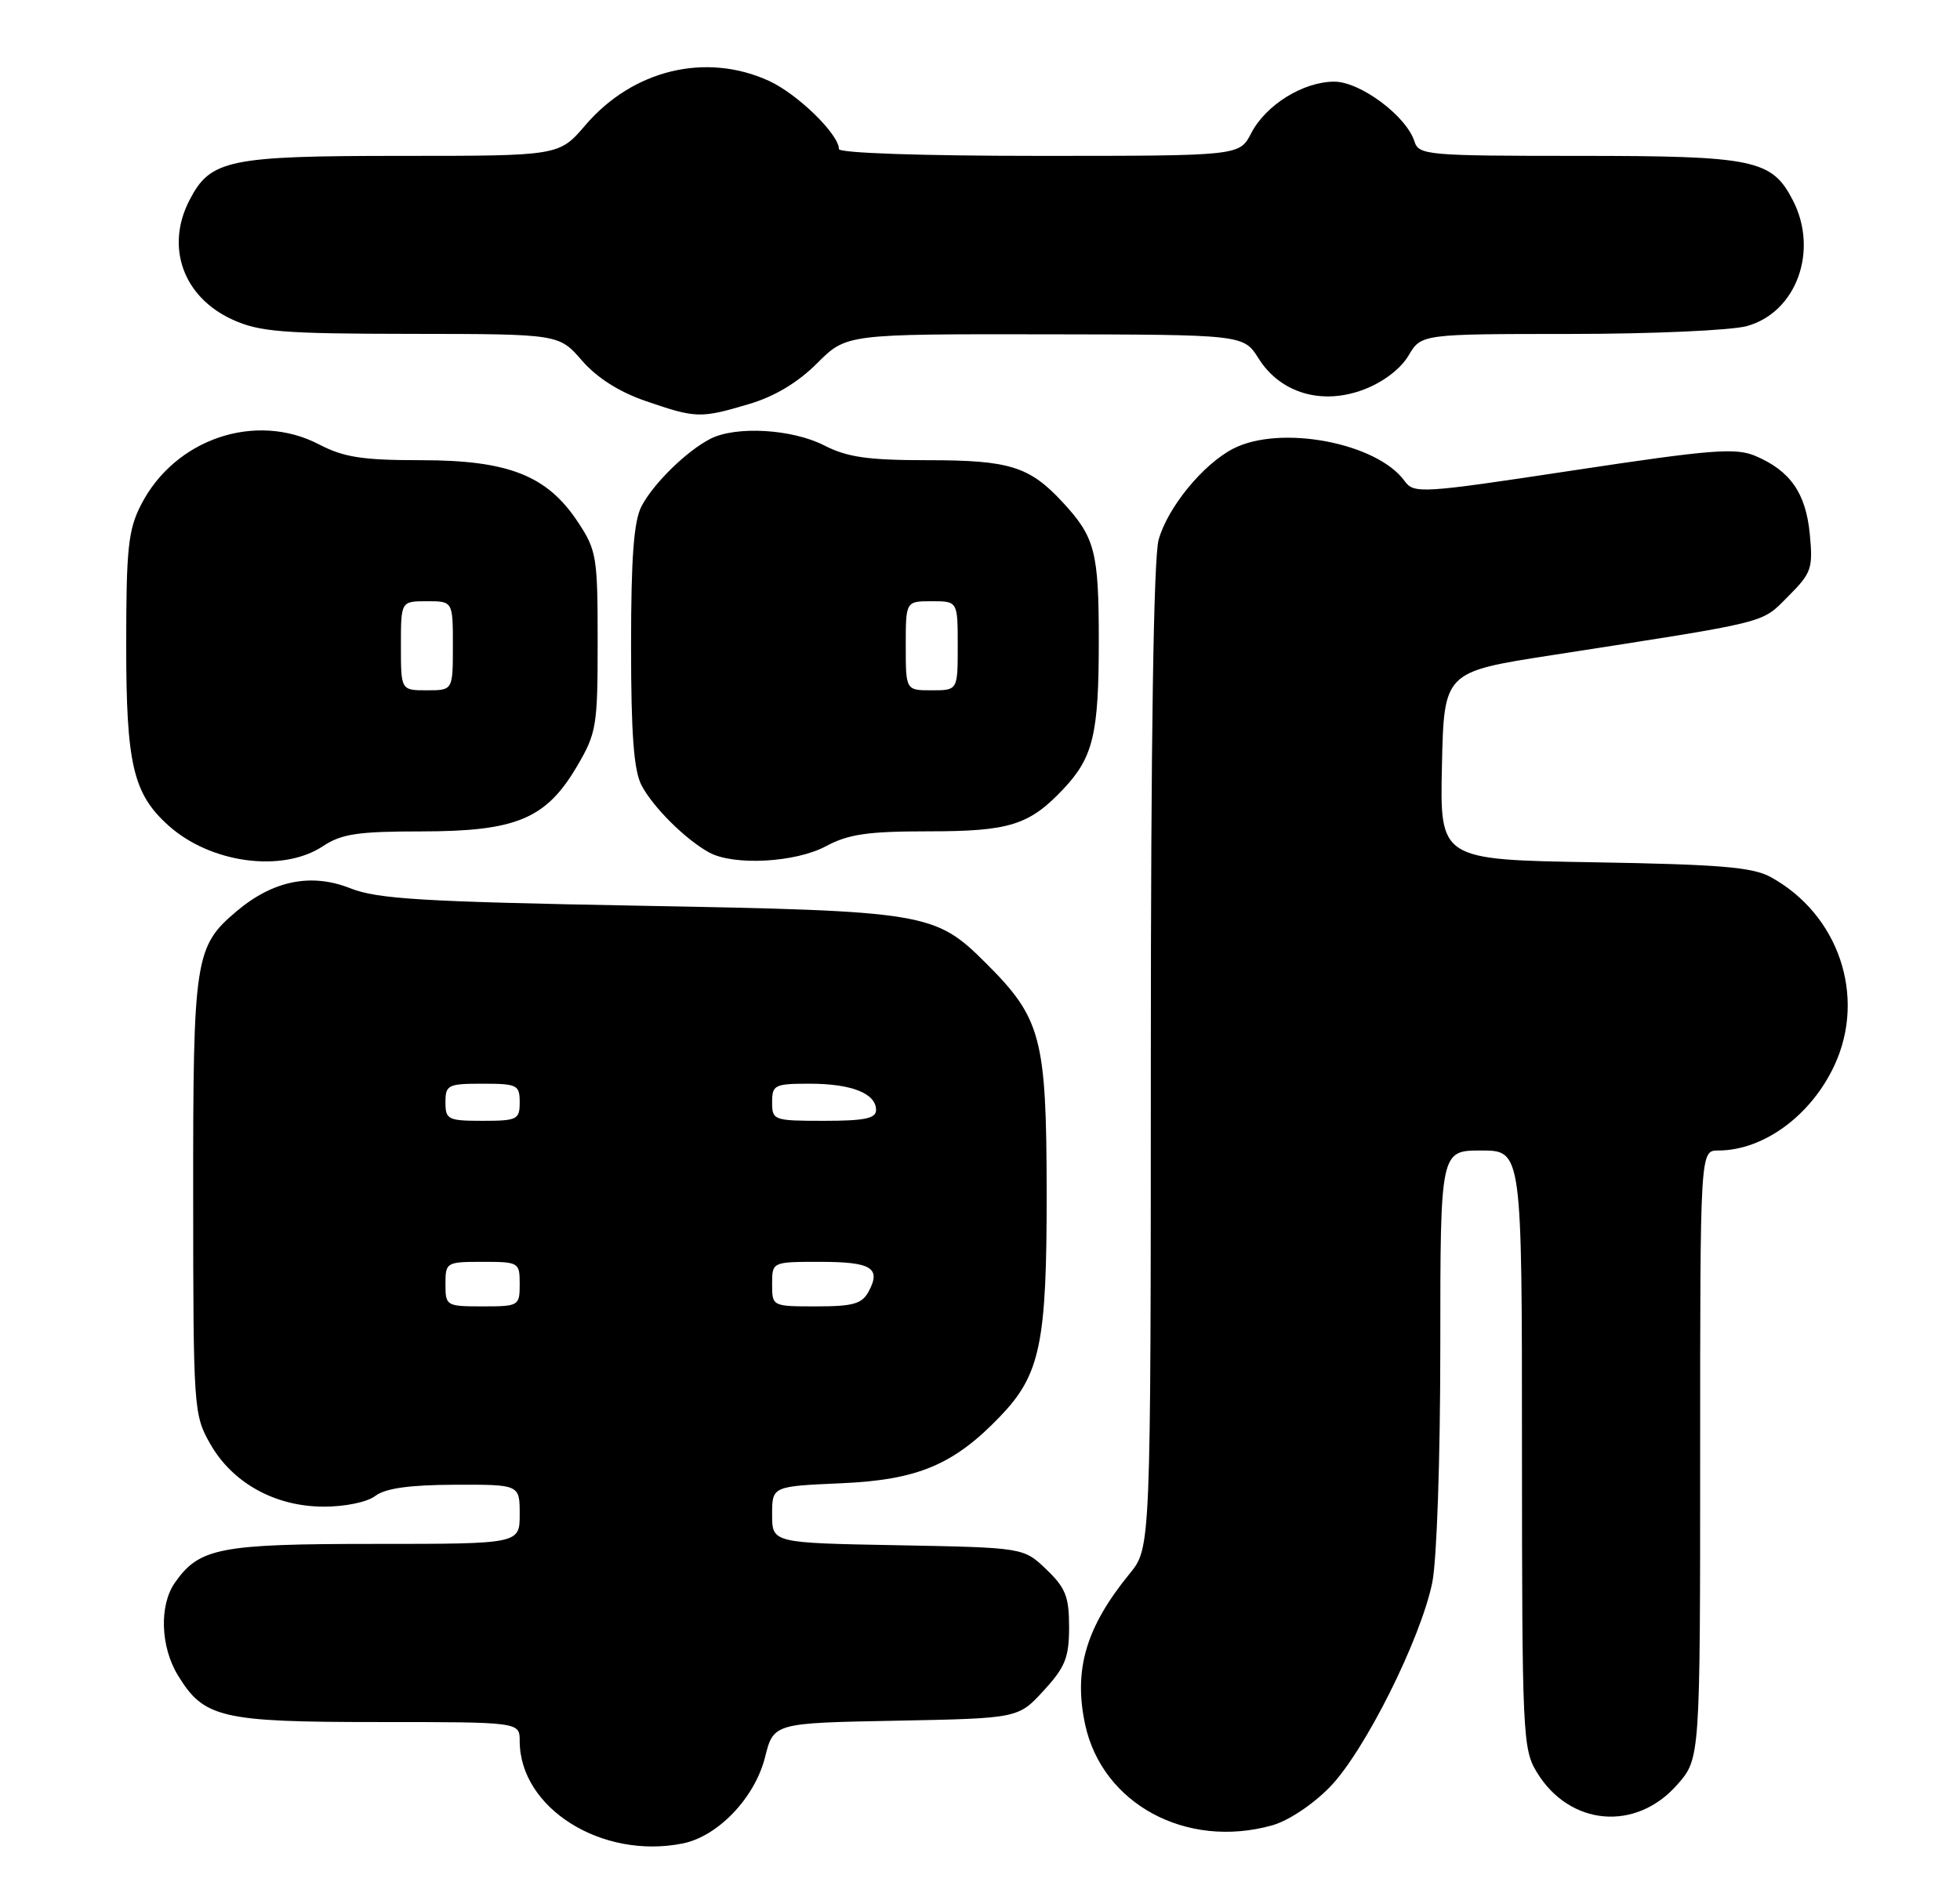 <?xml version="1.0" encoding="UTF-8" standalone="no"?>
<!DOCTYPE svg PUBLIC "-//W3C//DTD SVG 1.1//EN" "http://www.w3.org/Graphics/SVG/1.1/DTD/svg11.dtd" >
<svg xmlns="http://www.w3.org/2000/svg" xmlns:xlink="http://www.w3.org/1999/xlink" version="1.1" viewBox="0 0 264 256">
 <g >
 <path fill="currentColor"
d=" M 91.95 248.36 C 96.70 247.41 101.66 242.22 103.04 236.76 C 104.20 232.13 104.20 232.13 120.68 231.82 C 137.16 231.50 137.16 231.50 140.58 227.76 C 143.49 224.59 144.00 223.30 144.00 219.20 C 144.00 215.12 143.53 213.92 140.94 211.44 C 137.87 208.50 137.87 208.50 120.94 208.18 C 104.00 207.87 104.00 207.87 104.00 204.05 C 104.00 200.24 104.00 200.24 113.30 199.83 C 123.61 199.38 128.45 197.35 134.71 190.83 C 140.13 185.18 141.00 180.99 140.98 160.62 C 140.95 139.82 140.26 137.20 132.82 129.78 C 125.93 122.91 124.83 122.73 86.00 122.02 C 56.79 121.48 50.84 121.12 47.18 119.67 C 41.93 117.59 36.80 118.62 31.91 122.73 C 26.23 127.51 26.00 129.04 26.02 161.22 C 26.03 189.74 26.09 190.60 28.29 194.48 C 31.28 199.77 37.02 202.96 43.56 202.98 C 46.48 202.99 49.44 202.38 50.56 201.53 C 51.91 200.51 55.15 200.05 61.25 200.03 C 70.00 200.00 70.00 200.00 70.00 204.00 C 70.00 208.00 70.00 208.00 50.45 208.00 C 29.56 208.00 26.85 208.53 23.56 213.22 C 21.43 216.26 21.61 221.84 23.96 225.70 C 27.47 231.46 29.78 232.00 50.95 232.00 C 70.00 232.00 70.00 232.00 70.00 234.55 C 70.00 243.59 81.04 250.54 91.95 248.36 Z  M 171.31 245.93 C 173.52 245.32 176.81 243.13 179.14 240.74 C 183.81 235.93 191.35 220.85 192.92 213.20 C 193.53 210.18 194.00 196.53 194.00 181.45 C 194.00 155.00 194.00 155.00 199.50 155.00 C 205.00 155.00 205.00 155.00 205.00 195.25 C 205.01 233.66 205.10 235.65 207.00 238.76 C 211.41 246.01 220.34 246.80 225.92 240.43 C 229.00 236.93 229.00 236.93 229.00 195.97 C 229.00 155.00 229.00 155.00 231.43 155.00 C 237.54 155.00 243.96 150.28 247.10 143.50 C 251.40 134.22 247.65 123.18 238.50 118.16 C 236.06 116.82 231.65 116.46 214.72 116.17 C 193.94 115.82 193.94 115.82 194.22 103.17 C 194.50 90.52 194.50 90.52 209.00 88.27 C 238.75 83.65 237.15 84.05 240.85 80.35 C 244.00 77.20 244.21 76.59 243.77 71.97 C 243.24 66.43 241.14 63.42 236.43 61.42 C 233.77 60.30 230.51 60.56 211.93 63.37 C 191.34 66.49 190.45 66.54 189.18 64.79 C 185.45 59.64 172.42 57.18 166.10 60.45 C 162.03 62.55 157.27 68.37 156.06 72.72 C 155.38 75.18 155.01 99.54 155.01 142.52 C 155.00 208.54 155.00 208.54 152.15 212.02 C 146.28 219.20 144.58 224.95 146.16 232.32 C 148.46 243.02 159.76 249.14 171.31 245.93 Z  M 43.50 114.00 C 46.00 112.34 48.20 112.01 56.79 112.01 C 69.55 112.00 73.55 110.32 77.71 103.25 C 80.35 98.76 80.50 97.84 80.50 86.43 C 80.50 75.00 80.36 74.13 77.82 70.30 C 73.68 64.05 68.46 62.00 56.72 62.00 C 48.82 62.00 46.32 61.61 42.99 59.88 C 34.44 55.42 23.53 59.12 18.99 68.02 C 17.26 71.40 17.00 73.92 17.00 87.00 C 17.00 102.92 17.93 106.92 22.65 111.18 C 28.32 116.31 38.03 117.62 43.50 114.00 Z  M 111.26 114.00 C 114.28 112.38 116.90 112.00 125.05 112.00 C 135.95 112.00 138.62 111.17 143.19 106.34 C 147.25 102.05 148.00 98.92 148.00 86.37 C 148.00 74.31 147.50 72.38 143.13 67.66 C 138.67 62.84 135.97 62.00 125.01 62.00 C 116.89 62.00 114.15 61.61 111.00 60.00 C 106.66 57.79 99.12 57.36 95.68 59.12 C 92.46 60.78 88.02 65.13 86.41 68.20 C 85.37 70.20 85.00 75.09 85.00 87.00 C 85.00 98.91 85.37 103.80 86.41 105.80 C 87.94 108.73 92.31 113.08 95.50 114.84 C 98.80 116.66 107.13 116.22 111.26 114.00 Z  M 100.87 54.44 C 104.33 53.42 107.45 51.55 110.06 48.94 C 114.00 45.00 114.00 45.00 140.75 45.04 C 167.50 45.08 167.50 45.08 169.52 48.29 C 172.47 52.98 178.07 54.63 183.72 52.47 C 186.30 51.49 188.66 49.69 189.71 47.92 C 191.43 45.00 191.43 45.00 211.47 44.99 C 222.48 44.99 233.21 44.51 235.30 43.93 C 241.97 42.08 245.00 33.77 241.48 26.97 C 238.65 21.49 236.29 21.00 212.62 21.00 C 192.24 21.00 191.10 20.90 190.52 19.06 C 189.43 15.63 183.22 11.00 179.72 11.00 C 175.52 11.01 170.50 14.13 168.52 17.96 C 166.95 21.00 166.95 21.00 139.97 21.00 C 124.15 21.00 113.00 20.62 113.00 20.08 C 113.00 18.09 107.38 12.62 103.54 10.88 C 95.05 7.02 85.24 9.40 78.85 16.86 C 75.31 21.00 75.31 21.00 54.10 21.00 C 30.74 21.00 28.34 21.50 25.52 26.97 C 22.25 33.29 24.68 40.04 31.32 43.06 C 34.97 44.72 38.02 44.96 55.39 44.98 C 75.29 45.00 75.29 45.00 78.39 48.58 C 80.42 50.91 83.41 52.81 87.00 54.04 C 93.75 56.36 94.35 56.38 100.87 54.44 Z  M 60.00 173.00 C 60.00 170.07 60.11 170.00 65.00 170.00 C 69.89 170.00 70.00 170.07 70.00 173.00 C 70.00 175.93 69.89 176.00 65.00 176.00 C 60.11 176.00 60.00 175.93 60.00 173.00 Z  M 104.00 173.00 C 104.00 170.00 104.00 170.00 110.44 170.00 C 117.37 170.00 118.71 170.81 117.01 173.98 C 116.11 175.66 114.93 176.00 109.96 176.00 C 104.00 176.00 104.00 176.00 104.00 173.00 Z  M 60.00 148.50 C 60.00 146.17 60.33 146.00 65.00 146.00 C 69.67 146.00 70.00 146.17 70.00 148.50 C 70.00 150.83 69.67 151.00 65.00 151.00 C 60.33 151.00 60.00 150.83 60.00 148.50 Z  M 104.00 148.50 C 104.00 146.16 104.33 146.00 109.07 146.00 C 114.69 146.00 118.00 147.31 118.00 149.54 C 118.00 150.68 116.48 151.00 111.00 151.00 C 104.20 151.00 104.00 150.93 104.00 148.50 Z  M 54.00 87.00 C 54.00 81.00 54.00 81.00 57.50 81.00 C 61.00 81.00 61.00 81.00 61.00 87.00 C 61.00 93.00 61.00 93.00 57.50 93.00 C 54.00 93.00 54.00 93.00 54.00 87.00 Z  M 122.00 87.00 C 122.00 81.00 122.00 81.00 125.50 81.00 C 129.00 81.00 129.00 81.00 129.00 87.00 C 129.00 93.00 129.00 93.00 125.50 93.00 C 122.00 93.00 122.00 93.00 122.00 87.00 Z "/>
</g>
</svg>